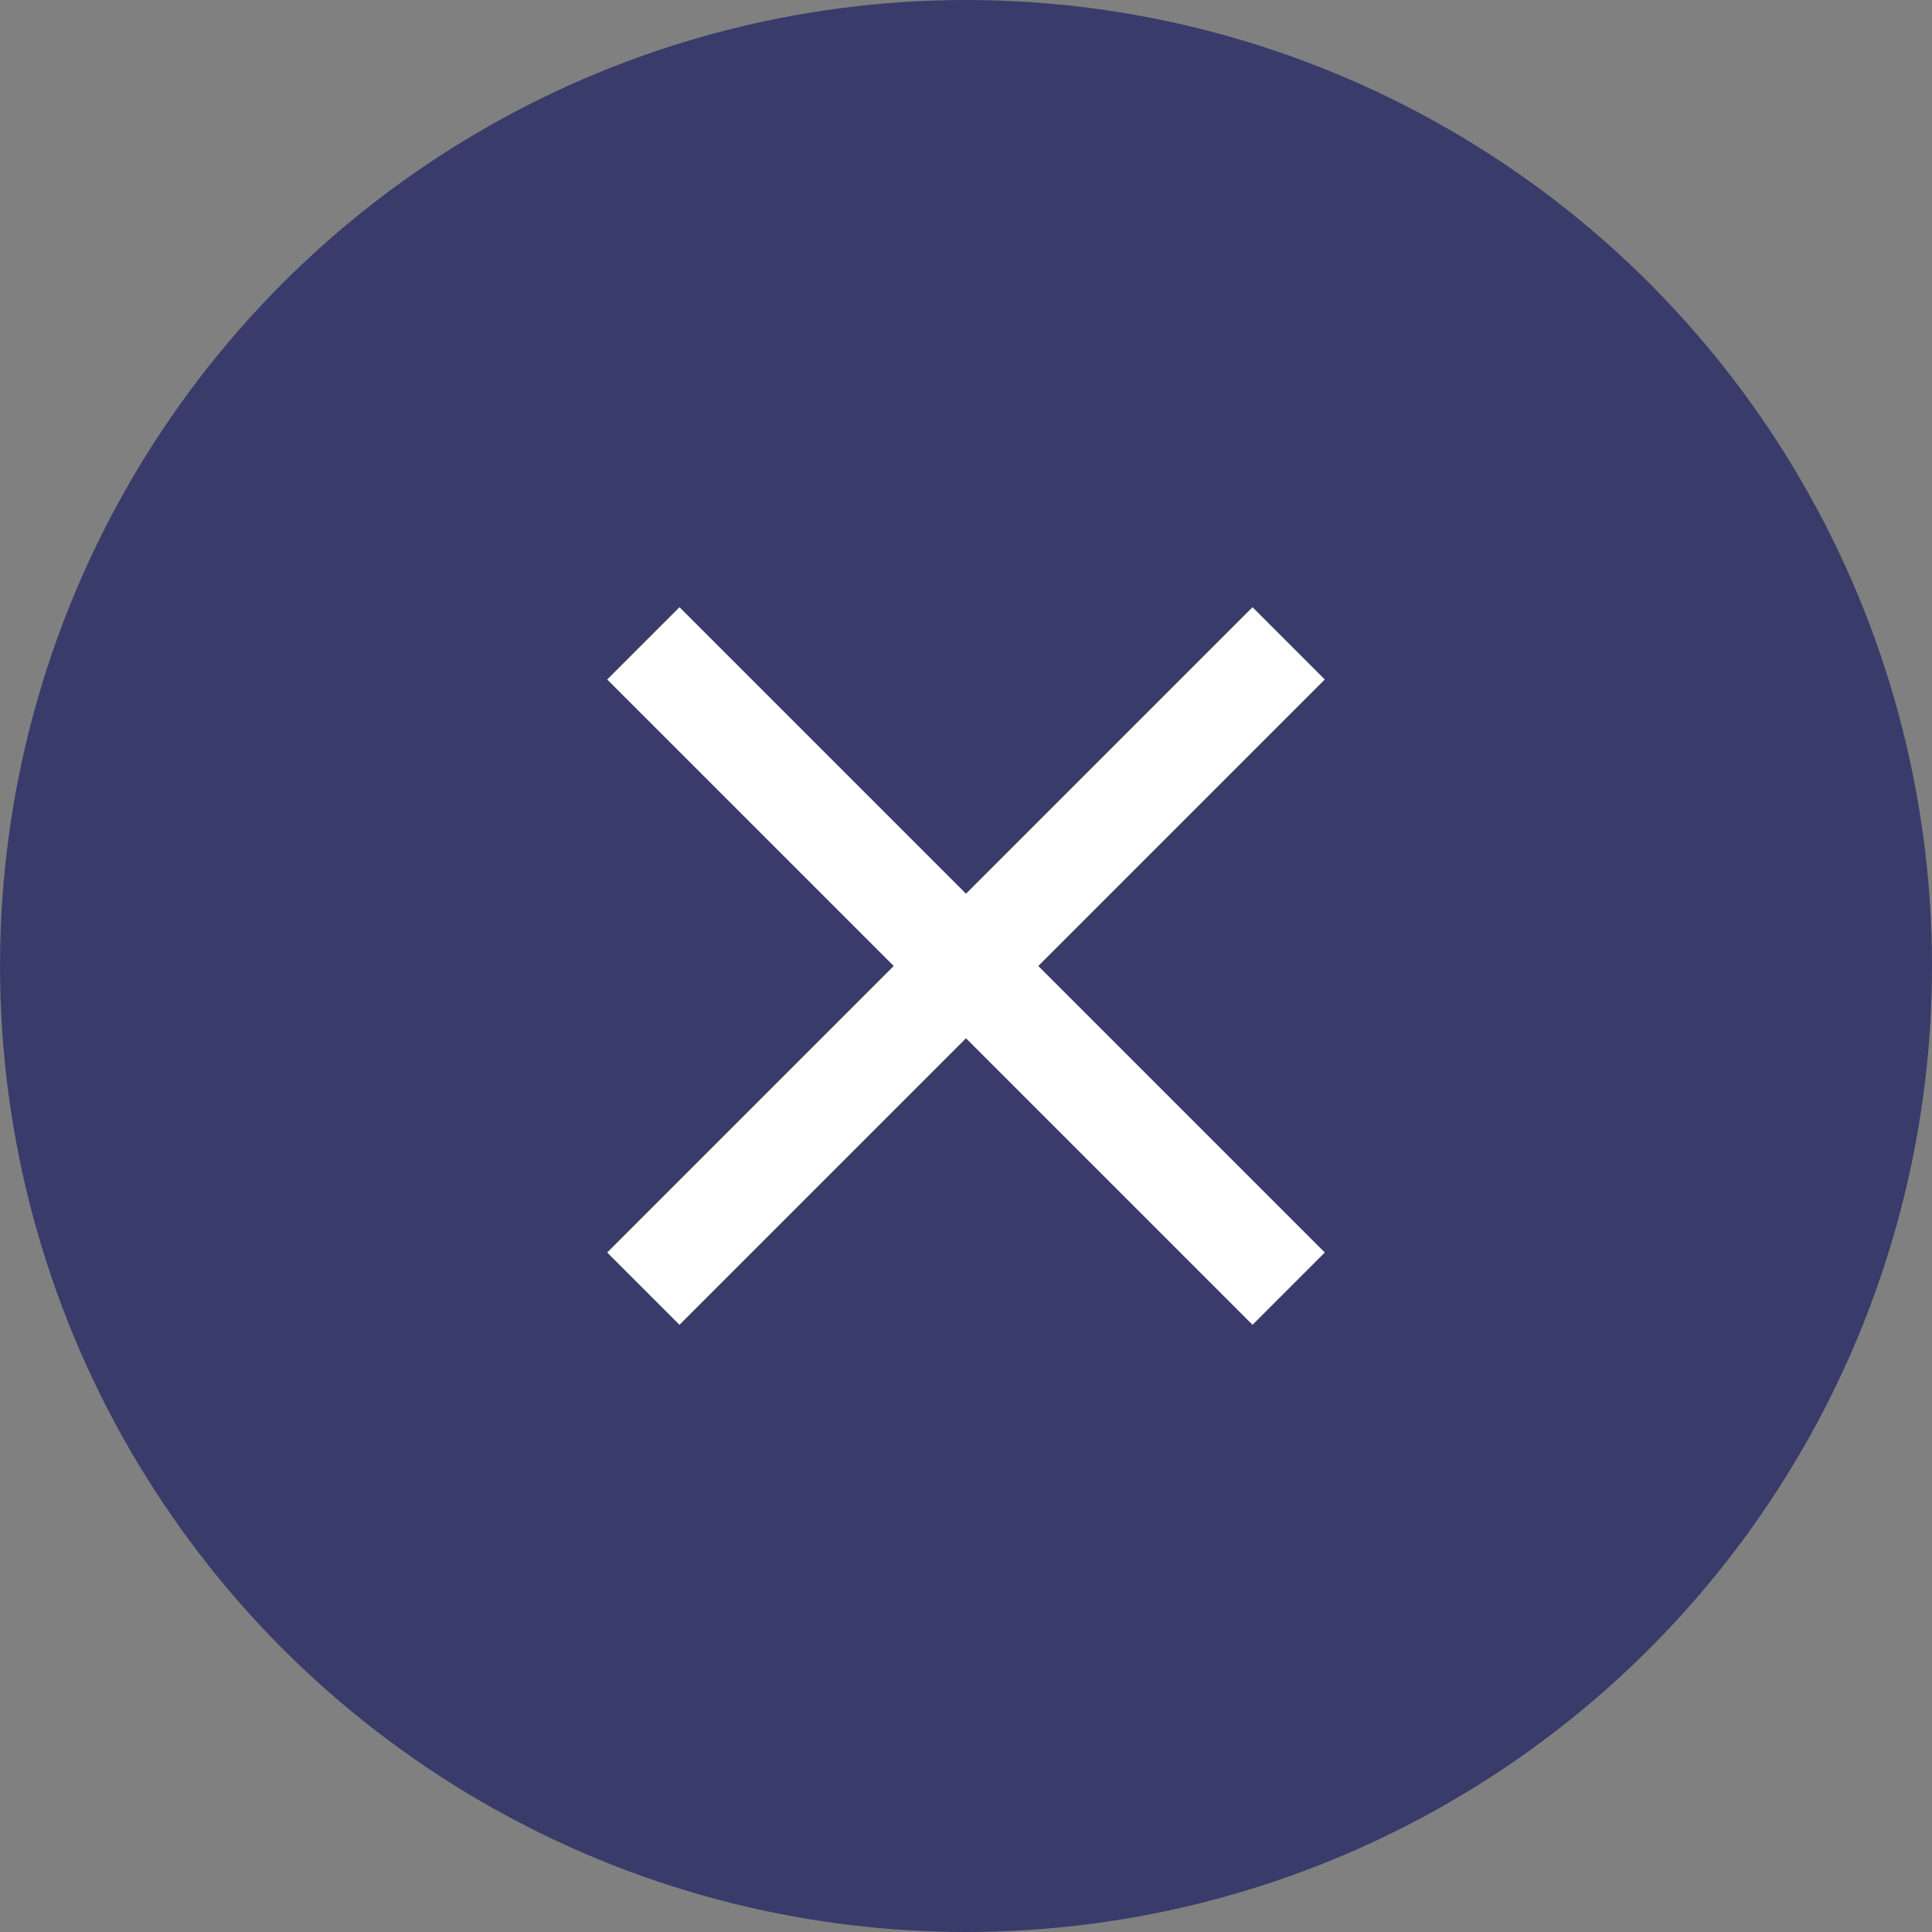 <svg width="70" height="70" viewBox="0 0 70 70" fill="none" xmlns="http://www.w3.org/2000/svg">
<rect x="0" y="0" width="70" height="70" fill="#808080" stroke="none"/>
<circle cx="35" cy="35" r="35" fill="#393C6A"/>
<path d="M45.381 22L35 32.381L24.619 22L22 24.619L32.381 35L22 45.381L24.619 48L35 37.619L45.381 48L48 45.381L37.619 35L48 24.619L45.381 22Z" fill="white"/>
</svg>
